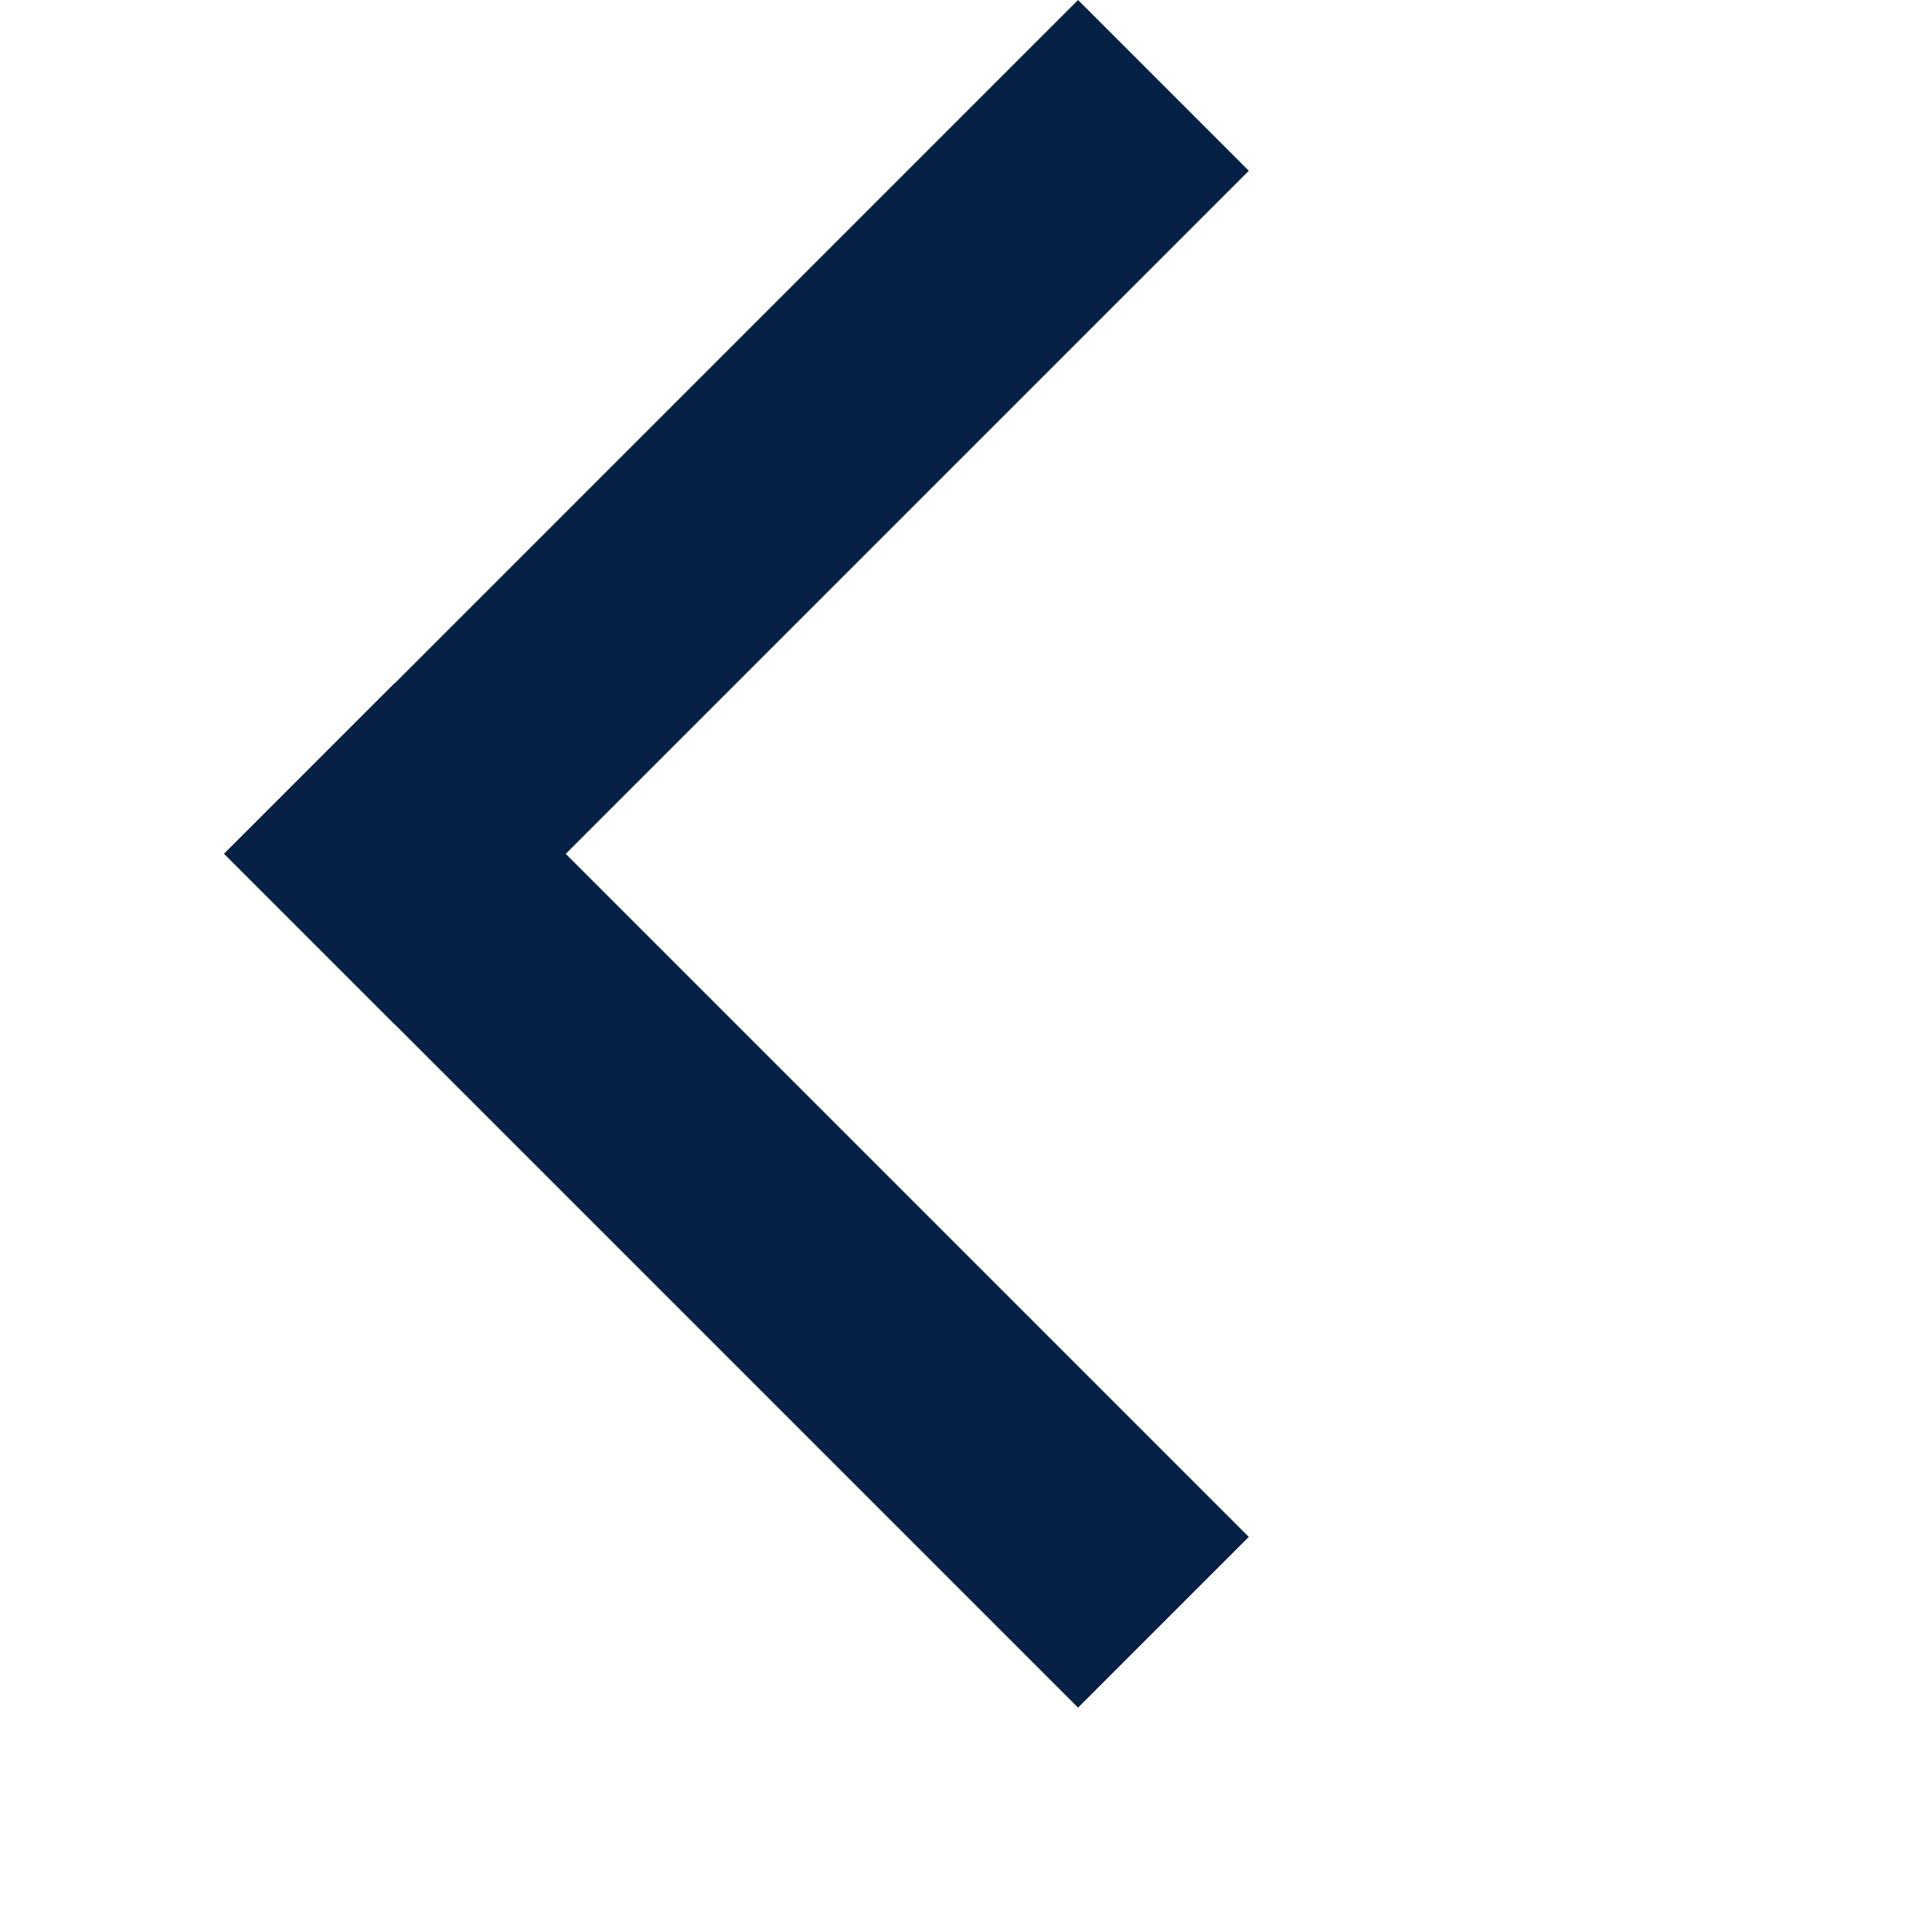 <svg width="8" height="8" viewBox="0 0 8 8" fill="none" xmlns="http://www.w3.org/2000/svg">
<rect x="4.464" width="1" height="5" transform="rotate(45 4.464 0)" fill="#072146"/>
<path d="M5.171 6.364L4.464 7.071L0.928 3.535L1.635 2.828L5.171 6.364Z" fill="#072146"/>
</svg>
